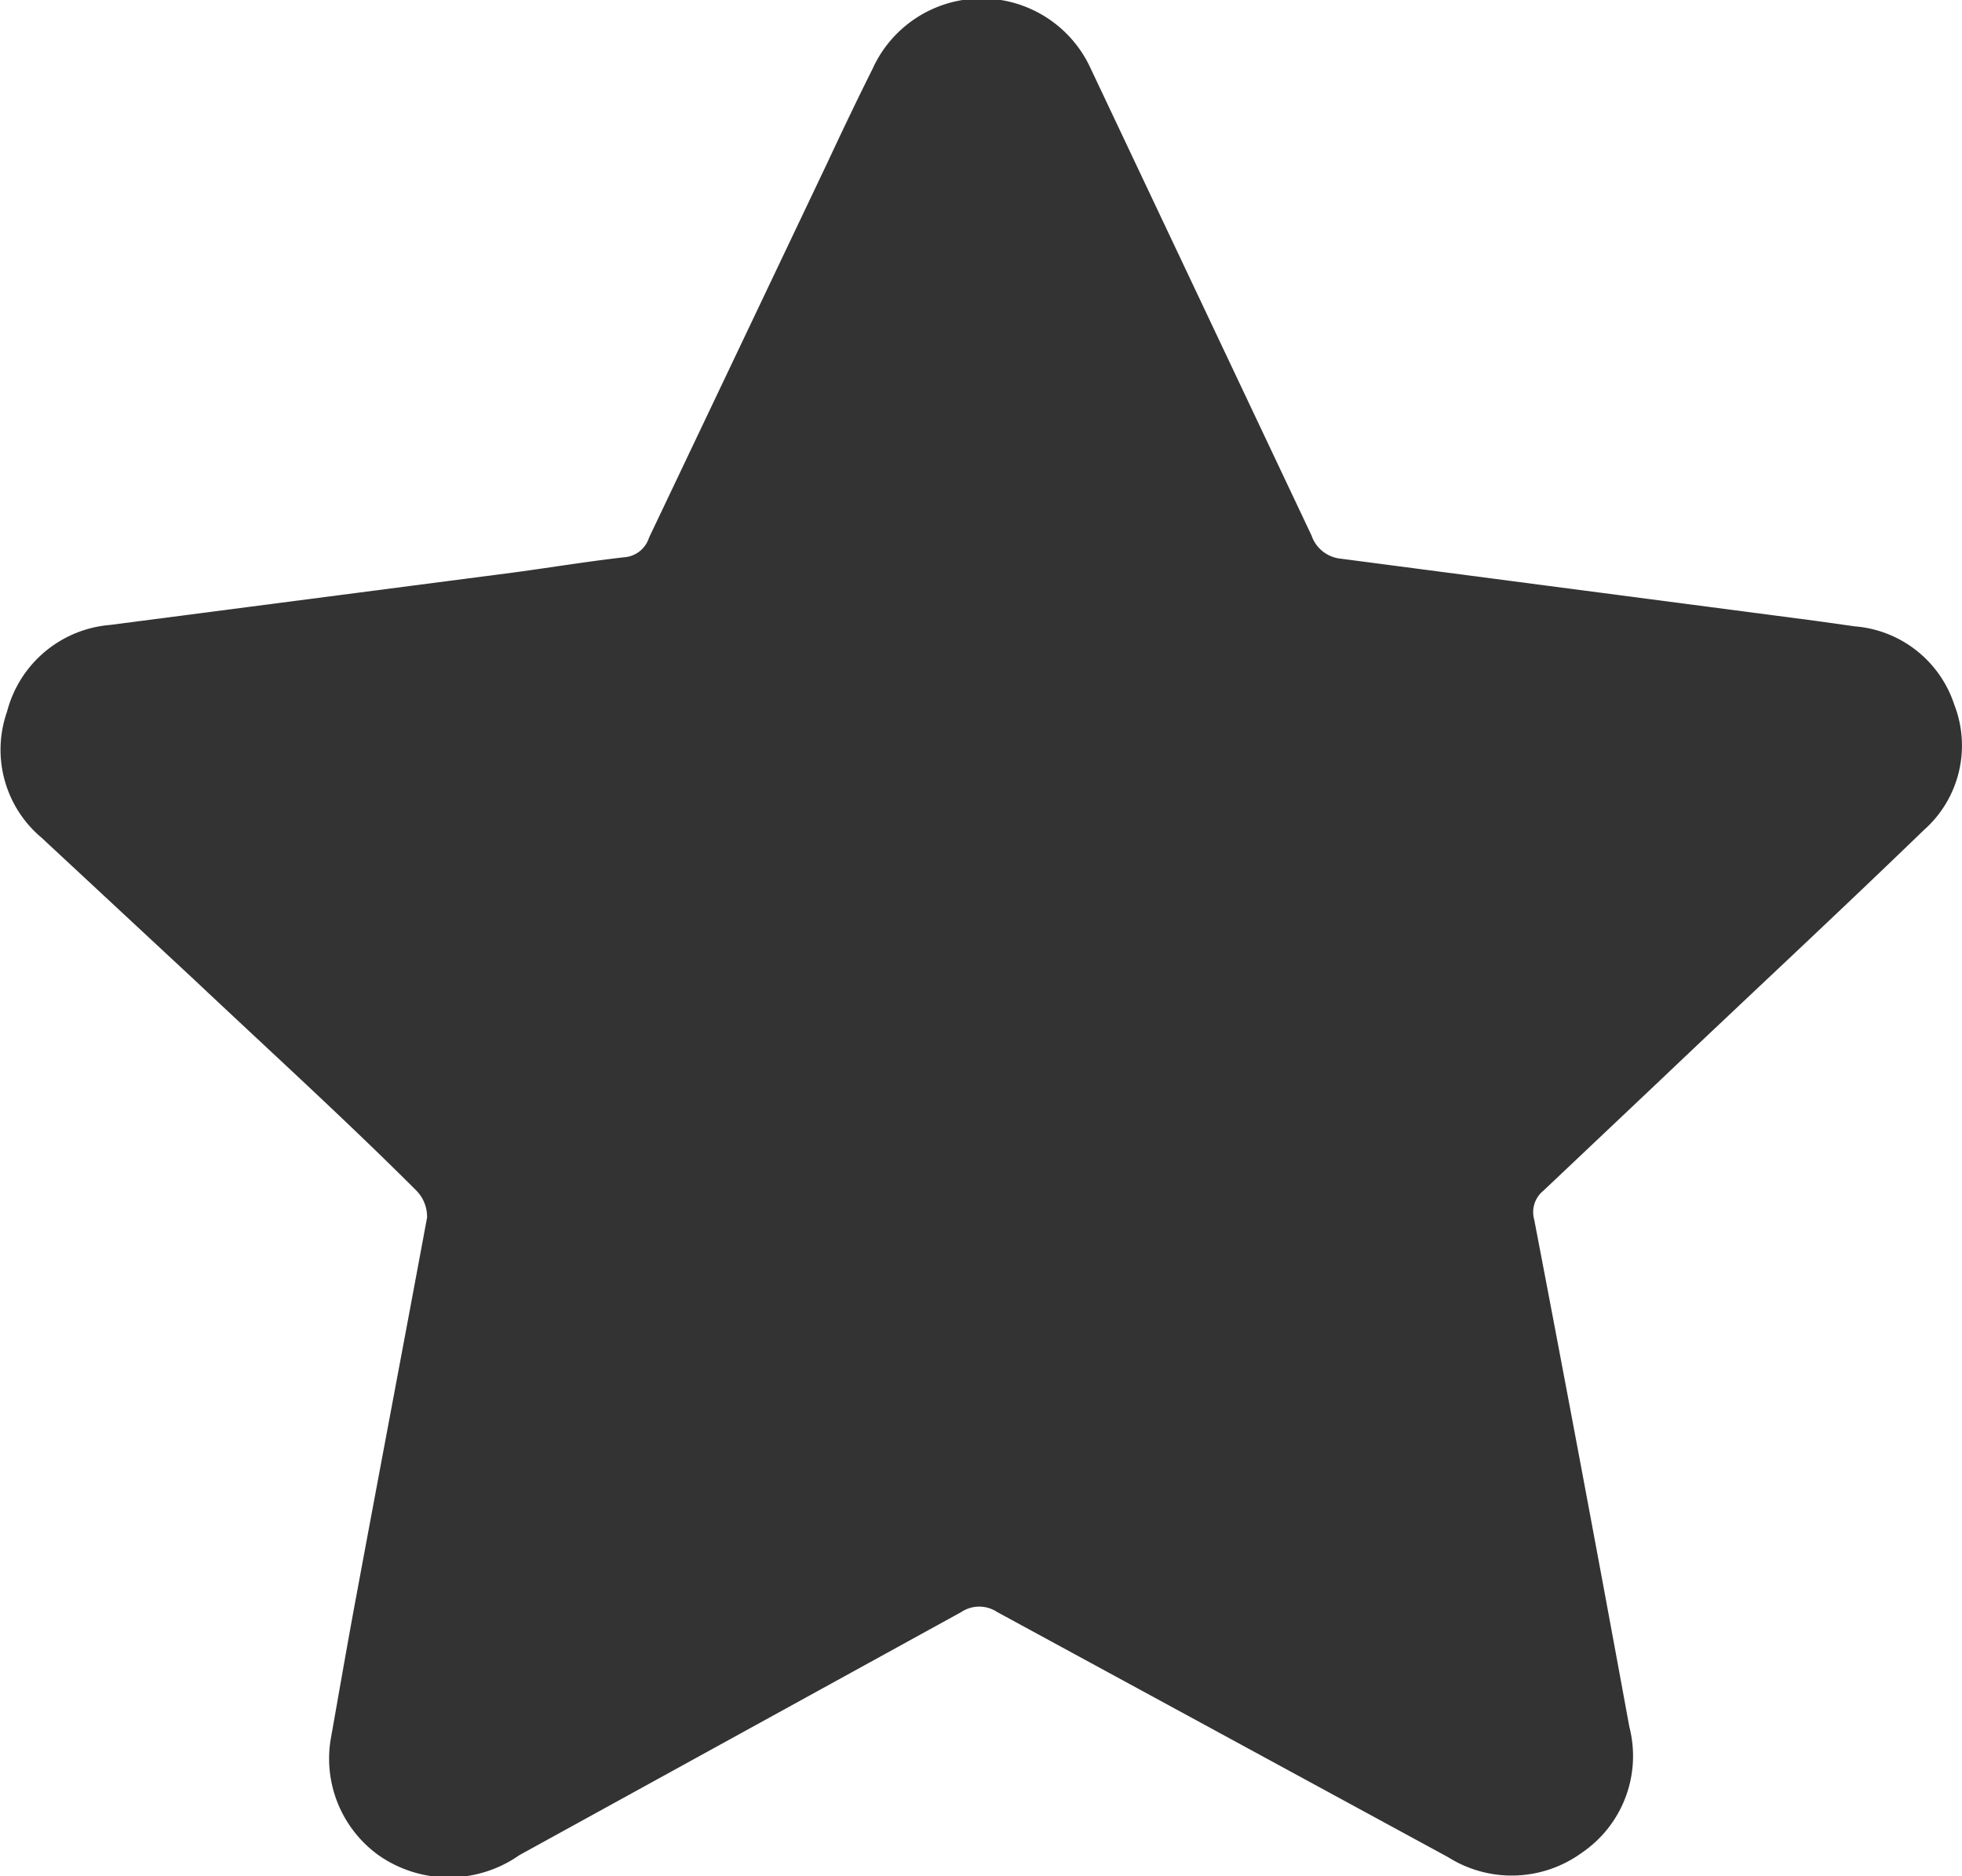 <svg xmlns="http://www.w3.org/2000/svg" viewBox="0 0 27.84 26.63"><defs><style>.cls-1{fill:#333;}</style></defs><title>Other</title><g id="Layer_2" data-name="Layer 2"><g id="Layer_1-2" data-name="Layer 1"><g id="_Group_" data-name="&lt;Group&gt;"><path id="_Path_" data-name="&lt;Path&gt;" class="cls-1" d="M4.69,24.7c.1-.56.23-1.32.37-2.07.33-1.78.67-3.57,1-5.35a.53.53,0,0,0-.16-.39c-1-1-2.1-2-3.16-3l-2.15-2a1.63,1.63,0,0,1-.49-1.79A1.65,1.65,0,0,1,1.56,8.87l5.77-.75c.51-.07,1-.15,1.52-.21a.4.4,0,0,0,.36-.28l2.53-5.32c.21-.45.42-.89.64-1.33a1.7,1.7,0,0,1,3.1,0L18.61,7.6a.49.49,0,0,0,.42.33l2.9.38,3.82.5.57.08A1.62,1.62,0,0,1,27.73,10a1.6,1.6,0,0,1-.43,1.78c-1.23,1.19-2.49,2.36-3.73,3.54l-1.67,1.58a.39.39,0,0,0-.13.41c.46,2.4.91,4.8,1.35,7.2a1.66,1.66,0,0,1-.68,1.79,1.69,1.69,0,0,1-1.89.06l-6.4-3.48a.46.46,0,0,0-.51,0L7.37,26.33a1.74,1.74,0,0,1-2,0A1.69,1.69,0,0,1,4.69,24.7Z" transform="translate(0)"/></g></g></g></svg>